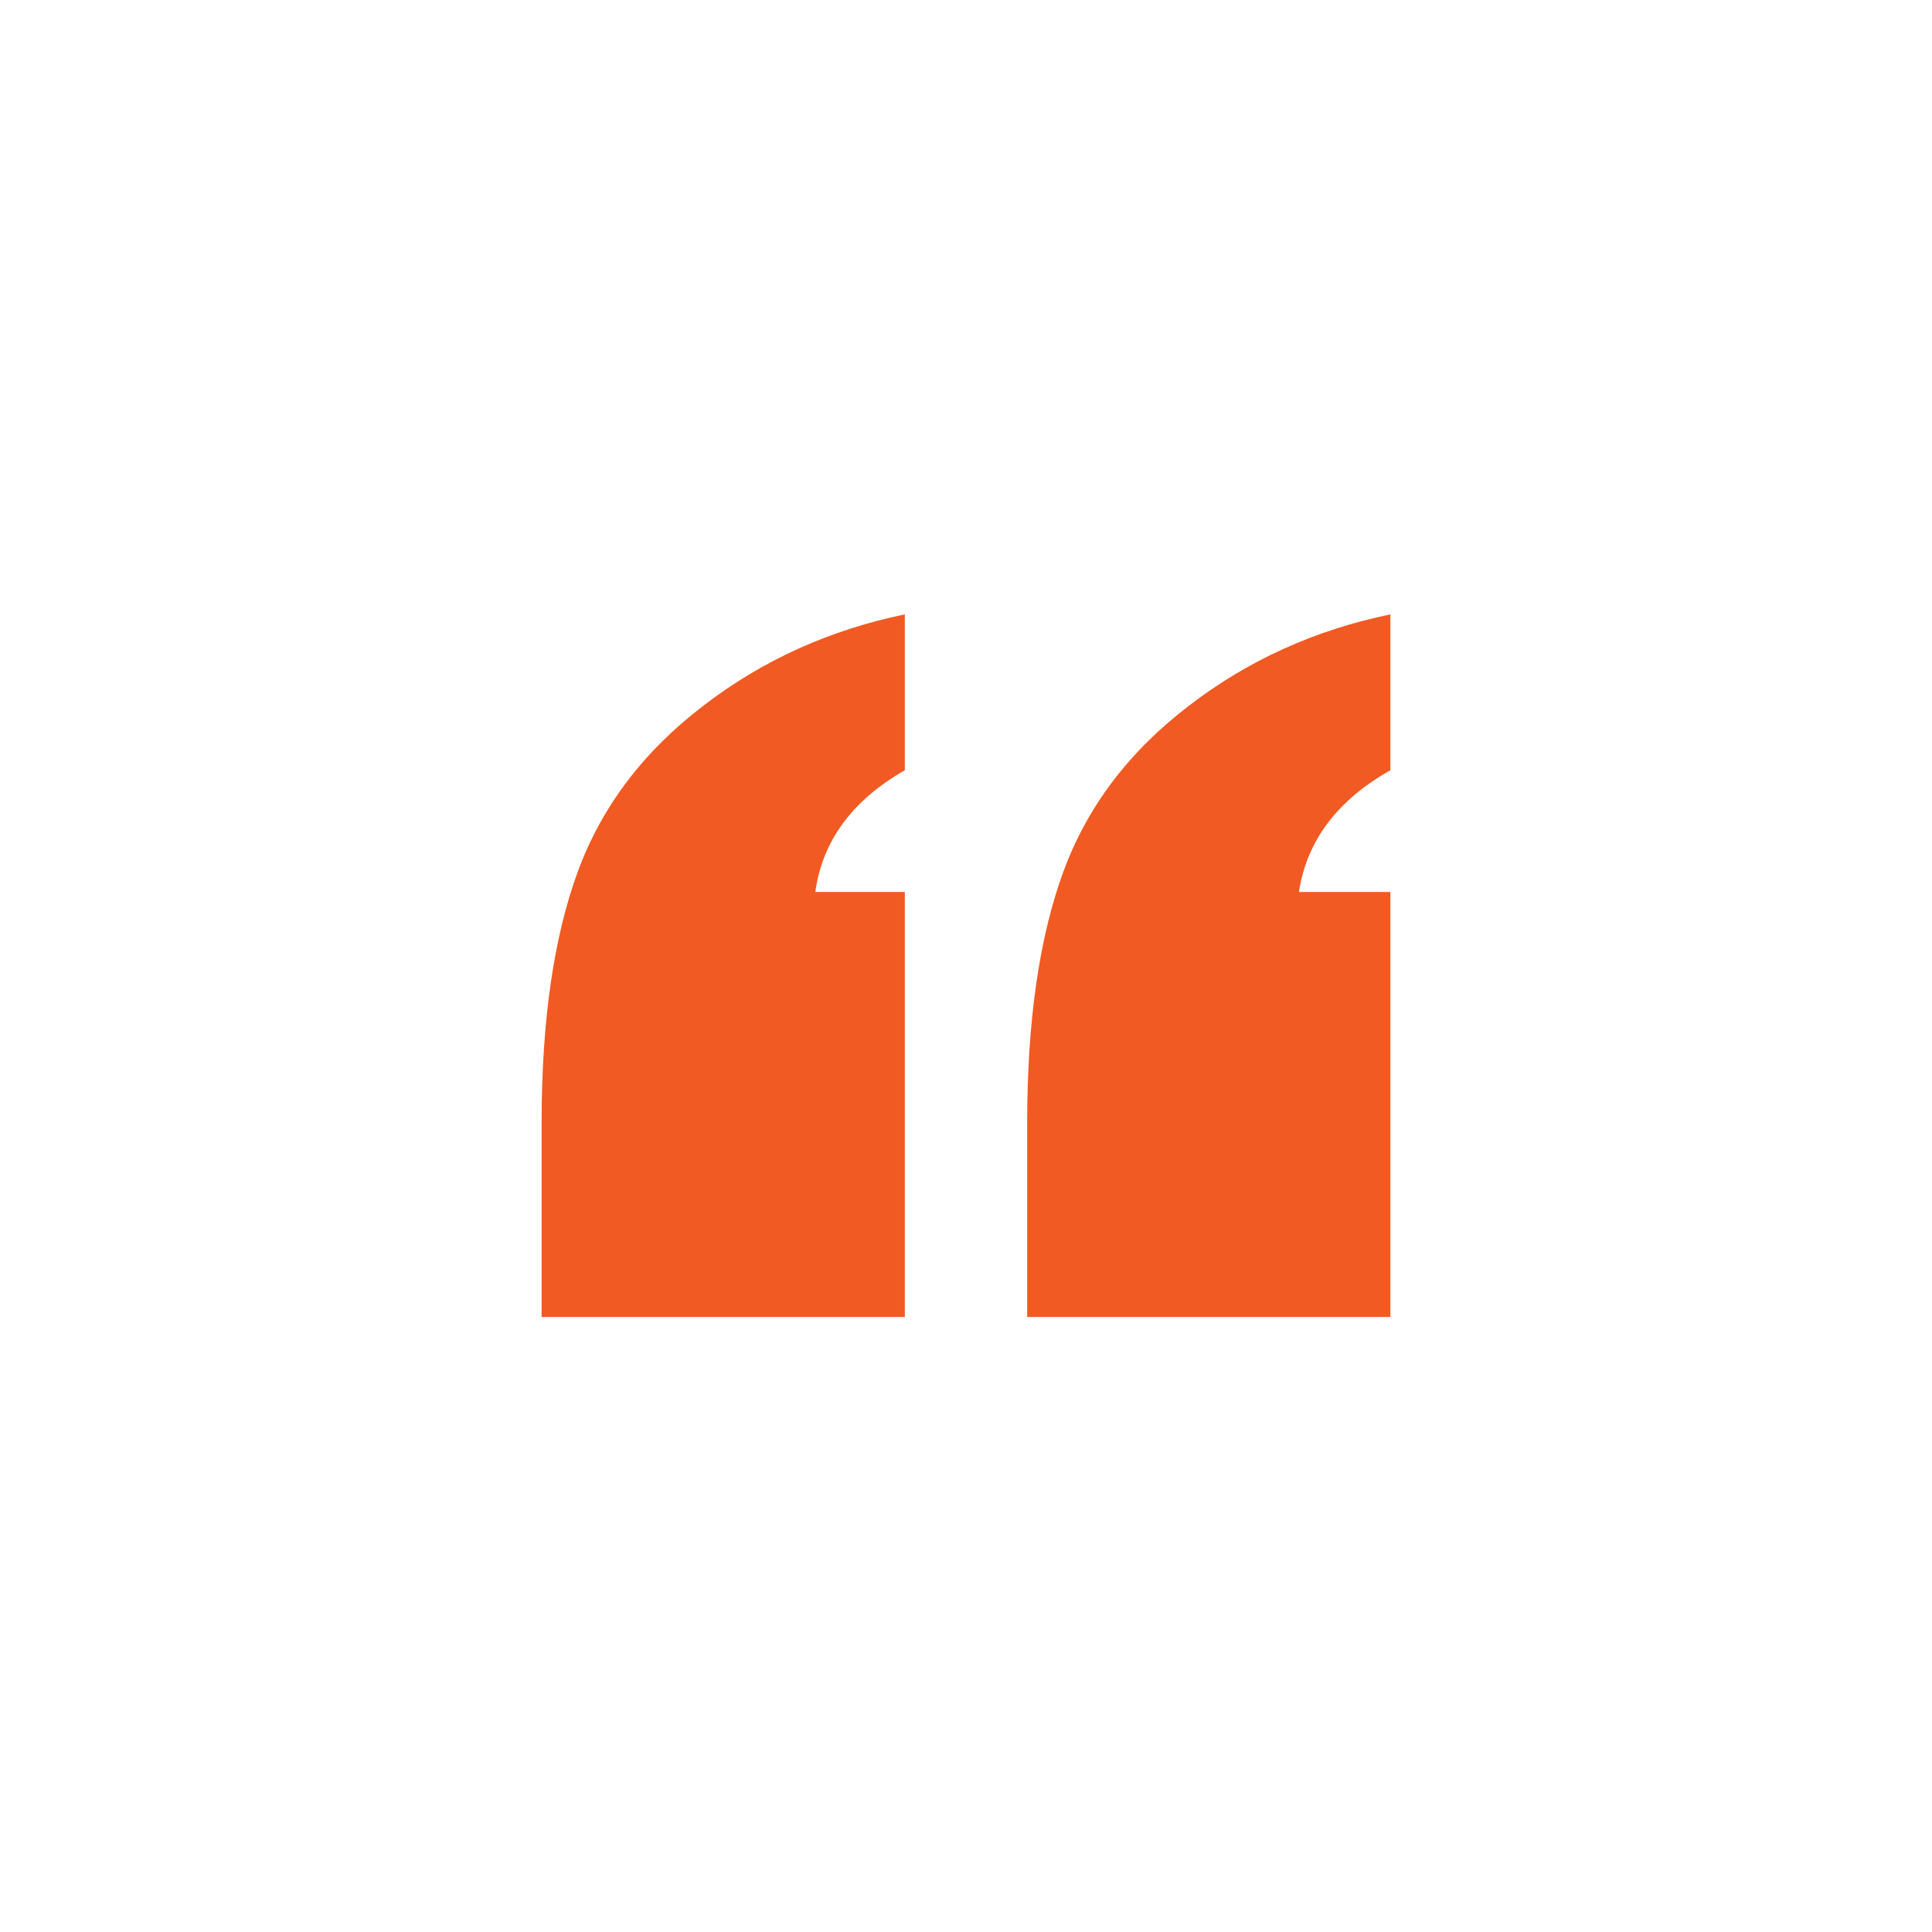<?xml version="1.0" encoding="utf-8"?>
<!-- Generator: Adobe Illustrator 22.1.0, SVG Export Plug-In . SVG Version: 6.00 Build 0)  -->
<svg version="1.1" id="Layer_1" xmlns="http://www.w3.org/2000/svg" xmlns:xlink="http://www.w3.org/1999/xlink" x="0px" y="0px"
	 viewBox="0 0 300 300" style="enable-background:new 0 0 300 300;" xml:space="preserve">
<style type="text/css">
	.st0{fill:#F15A22;}
</style>
<g>
	<path class="st0" d="M159.5,204.5v-30.2c0-15.8,1.9-28.8,5.6-38.9s10.2-18.7,19.5-25.8c9.2-7.1,19.7-11.8,31.3-14.2v24.2
		c-8.3,4.7-13,11-14.2,18.9h14.2v66H159.5z M84.1,204.5v-30.2c0-15.8,1.9-28.8,5.6-38.9s10.2-18.7,19.5-25.8
		c9.2-7.1,19.7-11.8,31.3-14.2v24.2c-8.2,4.7-12.8,11-13.9,18.9h13.9v66H84.1z"/>
</g>
</svg>
